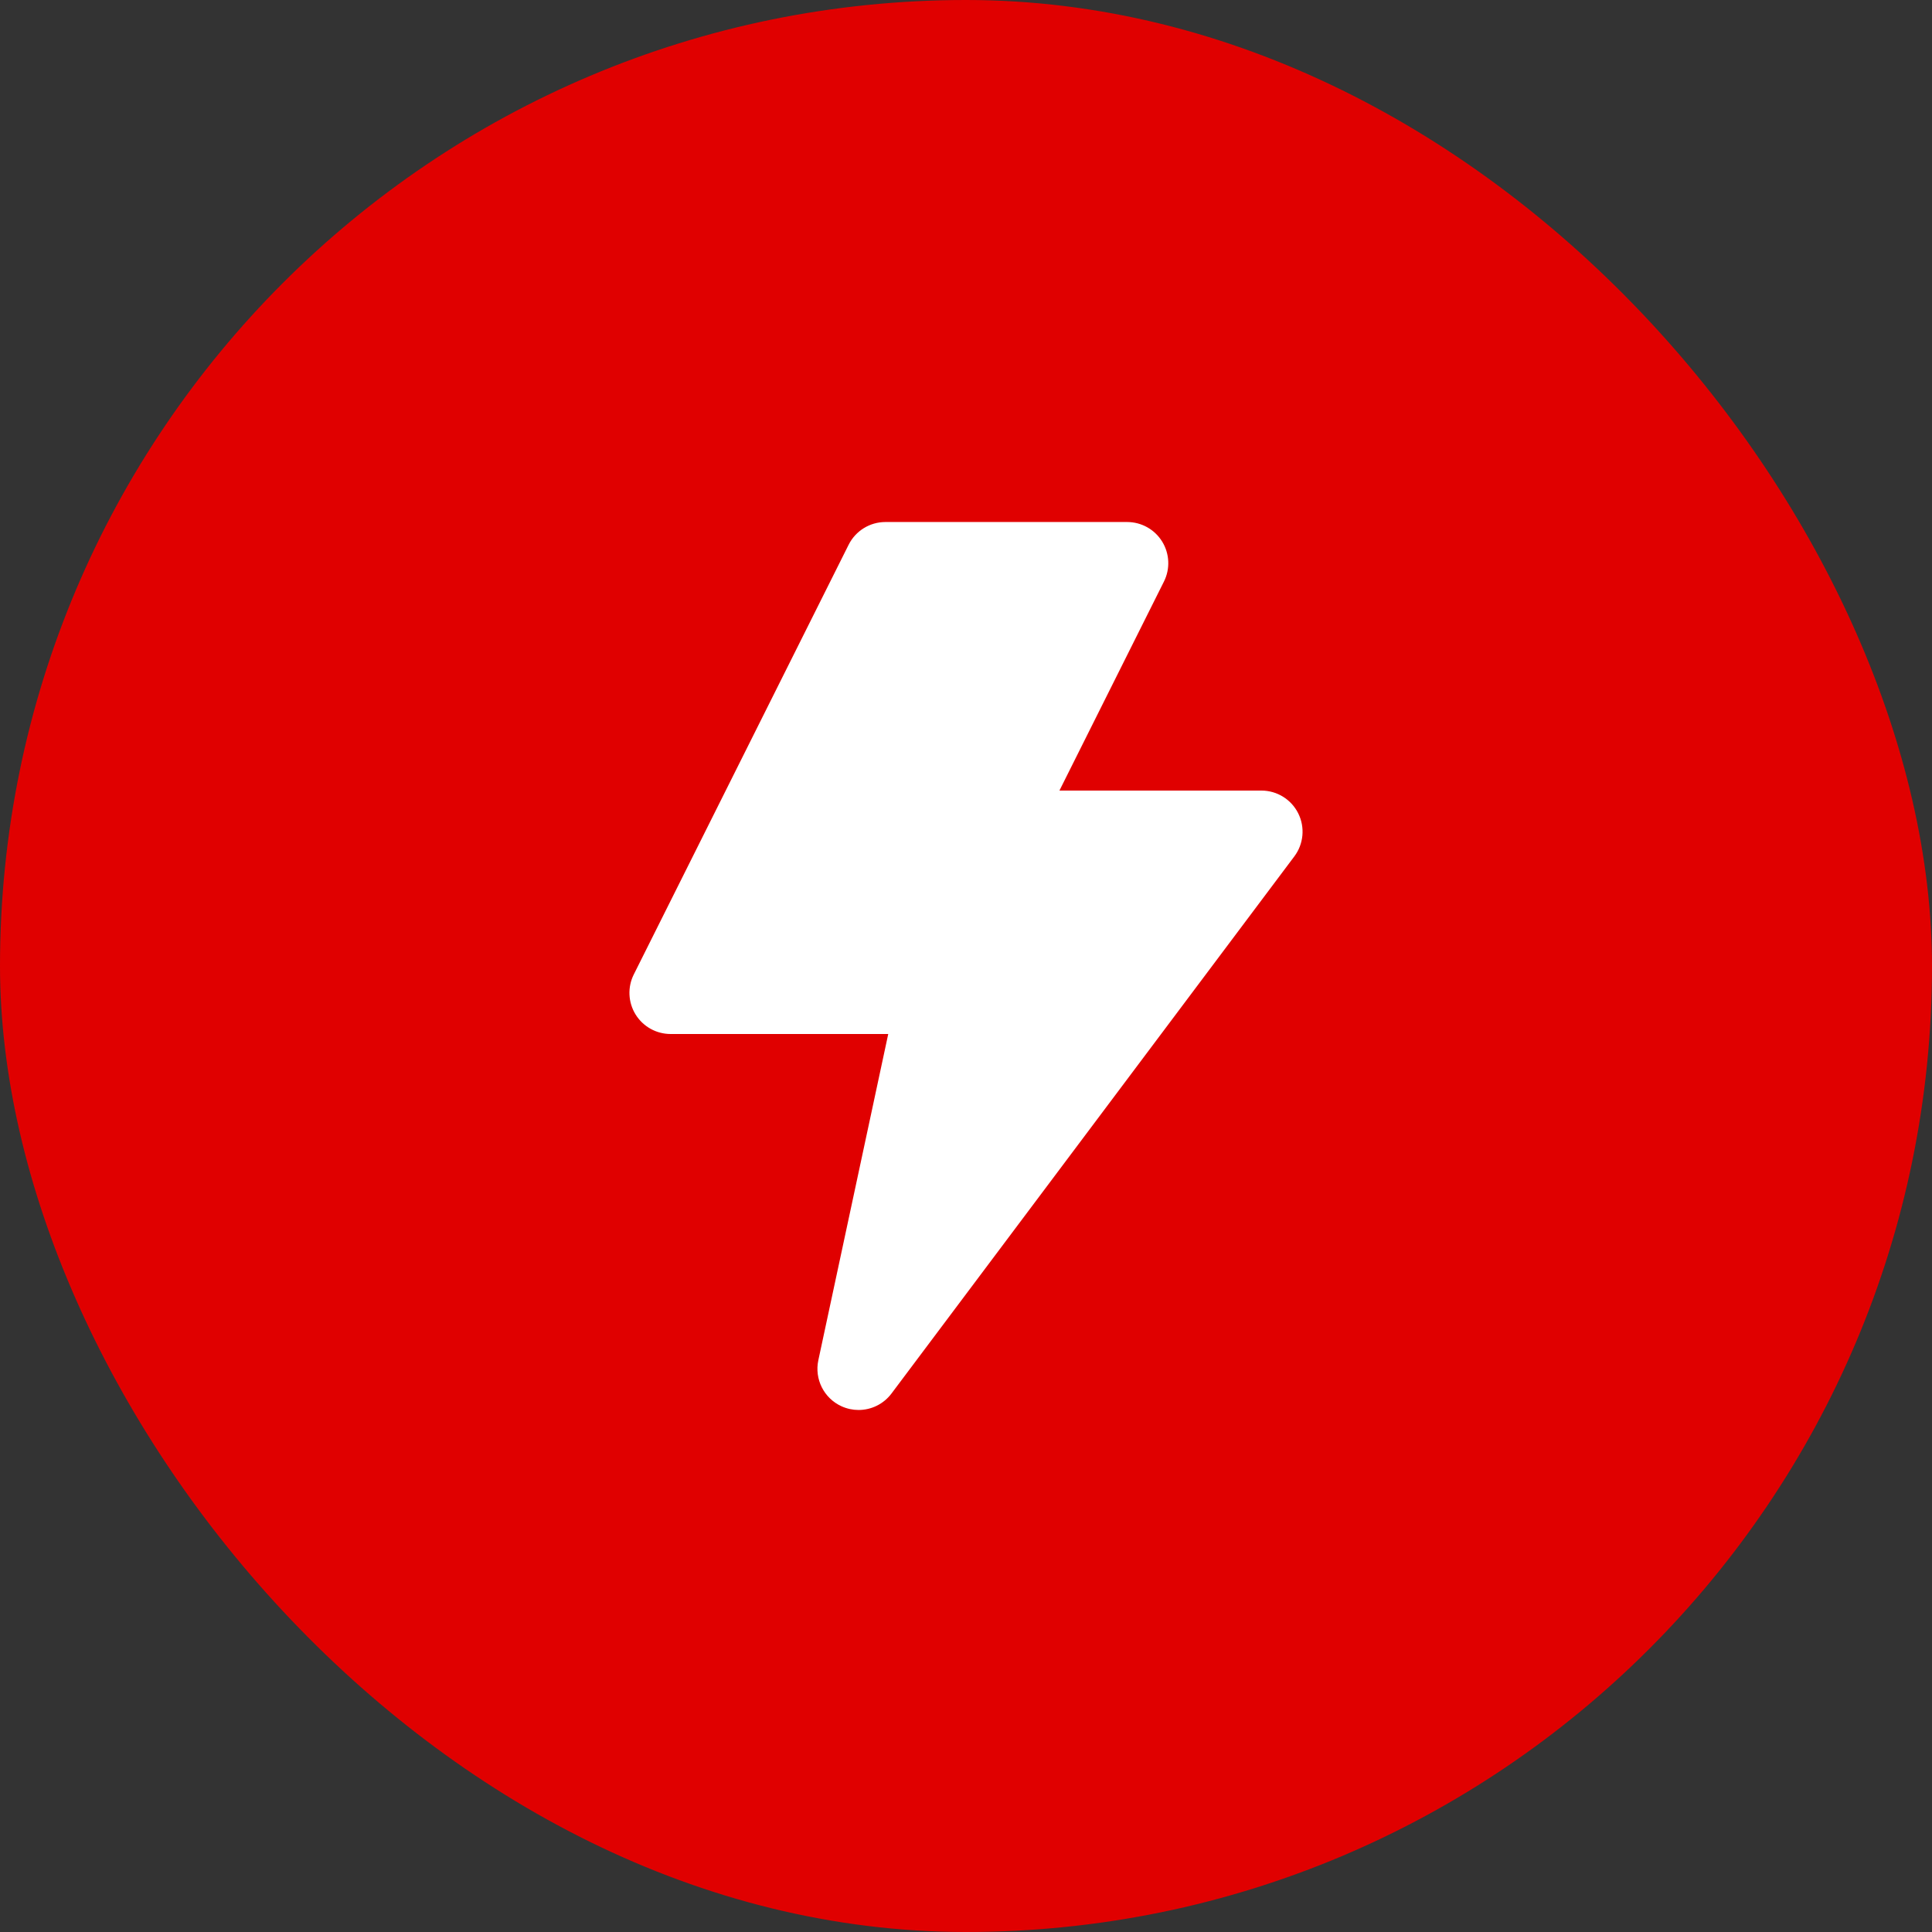 <!DOCTYPE svg PUBLIC "-//W3C//DTD SVG 1.1//EN" "http://www.w3.org/Graphics/SVG/1.1/DTD/svg11.dtd">
<!-- Uploaded to: SVG Repo, www.svgrepo.com, Transformed by: SVG Repo Mixer Tools -->
<svg fill="#ffffff" height="800px" width="800px" version="1.1" id="Layer_1" xmlns="http://www.w3.org/2000/svg" xmlns:xlink="http://www.w3.org/1999/xlink" viewBox="-302.08 -302.08 1116.16 1116.16" xml:space="preserve" stroke="#ffffff">
<rect x="-302.08" y="-302.08" width="1116.16" height="1116.16" fill="#333333" stroke="none"/>
<g id="SVGRepo_bgCarrier" stroke-width="0">
<rect x="-302.08" y="-302.08" width="1116.16" height="1116.16" rx="558.08" fill="#e00000" strokewidth="0"/>
</g>
<g id="SVGRepo_tracerCarrier" stroke-linecap="round" stroke-linejoin="round"/>
<g id="SVGRepo_iconCarrier"> <g> <g> <path d="M447.482,168.016c-3.942-7.885-11.999-12.865-20.815-12.865H309.174L369.908,33.68c3.609-7.213,3.221-15.782-1.018-22.643 C364.648,4.177,357.157,0,349.091,0H209.454c-8.816,0-16.873,4.98-20.815,12.865L64.518,261.107 c-3.606,7.213-3.221,15.782,1.018,22.643c4.242,6.862,11.732,11.037,19.797,11.037h126.363l-40.511,189.062 c-2.292,10.687,3.164,21.527,13.11,26.056c3.108,1.413,6.389,2.095,9.635,2.095c7.148,0,14.119-3.299,18.627-9.311 l232.727-310.302C450.572,185.336,451.424,175.899,447.482,168.016z"/> </g> </g> </g>
</svg>